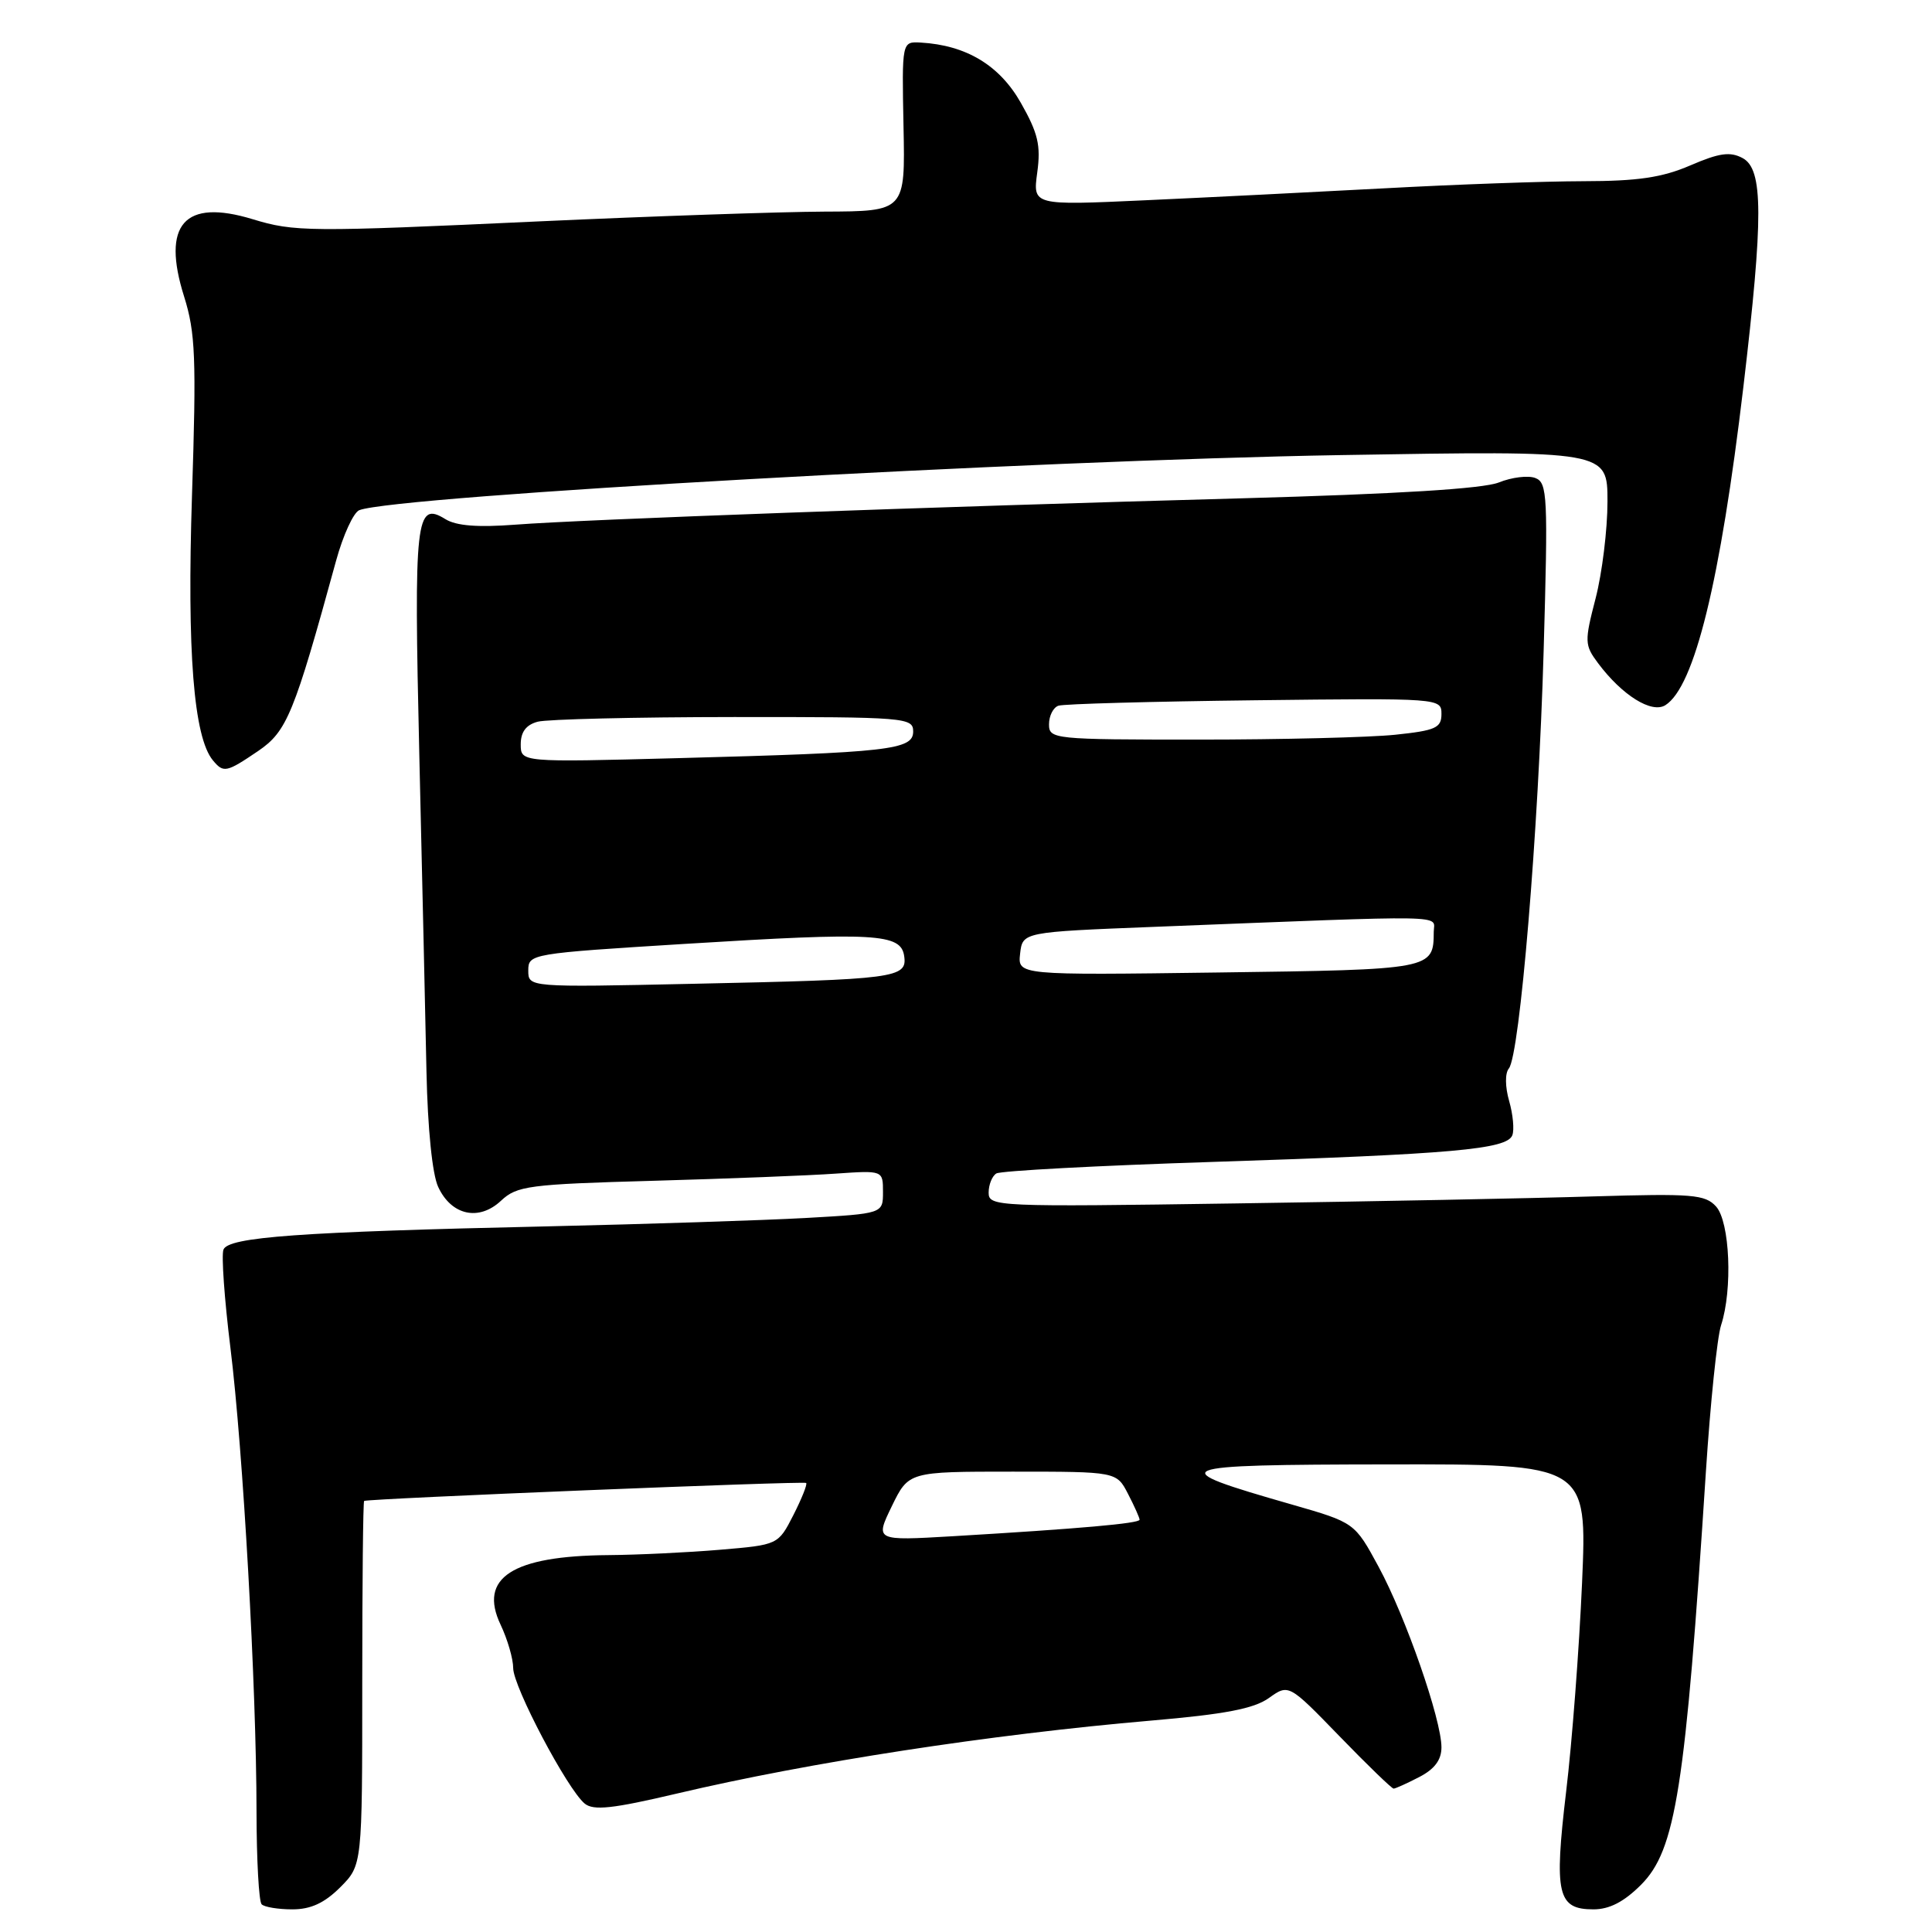 <?xml version="1.0" encoding="UTF-8" standalone="no"?>
<!DOCTYPE svg PUBLIC "-//W3C//DTD SVG 1.1//EN" "http://www.w3.org/Graphics/SVG/1.1/DTD/svg11.dtd" >
<svg xmlns="http://www.w3.org/2000/svg" xmlns:xlink="http://www.w3.org/1999/xlink" version="1.1" viewBox="0 0 256 256">
 <g >
 <path fill="currentColor"
d=" M 45.08 250.08 C 48.00 247.15 48.00 247.15 48.00 223.08 C 48.00 209.83 48.11 198.95 48.25 198.88 C 48.89 198.57 106.54 196.22 106.82 196.50 C 107.00 196.67 106.23 198.58 105.13 200.75 C 103.11 204.70 103.11 204.70 95.41 205.35 C 91.17 205.71 84.50 206.03 80.60 206.06 C 67.87 206.16 63.38 209.06 66.33 215.28 C 67.25 217.22 68.00 219.80 68.00 221.03 C 68.00 223.49 75.16 237.06 77.47 238.98 C 78.63 239.94 81.15 239.67 89.72 237.65 C 107.27 233.51 131.24 229.82 152.50 227.99 C 162.31 227.15 166.15 226.41 168.13 225.00 C 170.76 223.12 170.76 223.12 177.49 230.06 C 181.19 233.88 184.42 237.00 184.66 237.00 C 184.90 237.00 186.43 236.31 188.05 235.47 C 190.09 234.42 191.00 233.20 191.00 231.53 C 191.00 227.85 186.26 214.23 182.68 207.62 C 179.50 201.75 179.50 201.75 171.15 199.35 C 153.87 194.40 154.62 194.08 183.91 194.04 C 210.31 194.00 210.31 194.00 209.63 209.75 C 209.25 218.41 208.31 230.86 207.52 237.41 C 205.91 250.99 206.37 253.00 211.14 253.00 C 213.26 253.00 215.19 252.00 217.44 249.75 C 222.05 245.13 223.32 237.05 226.04 195.00 C 226.63 185.93 227.53 177.20 228.05 175.60 C 229.60 170.87 229.22 161.90 227.39 159.87 C 225.94 158.27 224.25 158.14 211.14 158.53 C 203.09 158.78 181.76 159.20 163.75 159.46 C 132.00 159.93 131.00 159.88 131.00 158.03 C 131.00 156.98 131.46 155.83 132.02 155.49 C 132.58 155.14 145.48 154.45 160.69 153.96 C 192.50 152.93 199.67 152.29 200.39 150.43 C 200.67 149.71 200.48 147.66 199.97 145.89 C 199.43 144.00 199.41 142.21 199.93 141.58 C 201.38 139.81 203.86 110.10 204.54 86.25 C 205.13 65.70 205.05 63.96 203.44 63.34 C 202.49 62.97 200.31 63.24 198.60 63.93 C 196.53 64.76 185.17 65.46 164.50 66.03 C 123.57 67.15 77.27 68.83 68.30 69.52 C 63.30 69.90 60.46 69.68 59.02 68.79 C 55.08 66.35 54.83 68.64 55.56 100.00 C 55.94 116.22 56.37 135.12 56.51 142.00 C 56.67 149.54 57.28 155.60 58.06 157.27 C 59.81 161.05 63.46 161.85 66.39 159.10 C 68.50 157.13 70.03 156.92 86.58 156.46 C 96.44 156.18 107.31 155.76 110.75 155.51 C 117.00 155.08 117.00 155.08 117.00 157.94 C 117.00 160.81 117.00 160.81 106.75 161.39 C 101.11 161.70 85.70 162.20 72.50 162.50 C 39.66 163.23 30.25 163.91 29.61 165.58 C 29.32 166.33 29.74 172.17 30.53 178.57 C 32.21 192.14 33.98 223.49 33.99 240.08 C 34.00 246.45 34.30 251.97 34.67 252.33 C 35.03 252.70 36.87 253.00 38.74 253.00 C 41.18 253.00 42.99 252.16 45.08 250.08 Z  M 34.21 99.51 C 38.02 96.91 38.96 94.63 44.53 74.31 C 45.46 70.91 46.85 67.89 47.61 67.60 C 52.51 65.71 136.74 60.99 177.75 60.30 C 213.00 59.71 213.00 59.71 213.00 66.46 C 213.00 70.17 212.29 75.94 211.43 79.27 C 209.94 85.02 209.96 85.47 211.74 87.86 C 214.93 92.13 218.85 94.58 220.67 93.44 C 224.53 91.00 227.95 77.05 231.01 51.24 C 233.67 28.73 233.65 22.42 230.91 20.95 C 229.25 20.06 227.82 20.26 223.97 21.92 C 220.23 23.53 217.01 24.00 209.81 24.01 C 204.69 24.02 192.85 24.44 183.50 24.95 C 174.15 25.45 159.83 26.17 151.67 26.54 C 136.85 27.22 136.85 27.22 137.44 22.86 C 137.93 19.26 137.55 17.65 135.27 13.63 C 132.44 8.64 128.03 5.99 122.00 5.64 C 119.50 5.50 119.50 5.50 119.72 16.75 C 119.95 28.00 119.95 28.00 109.22 28.04 C 103.33 28.07 86.35 28.65 71.50 29.33 C 40.82 30.75 39.01 30.73 33.46 29.04 C 24.42 26.29 21.38 29.73 24.40 39.31 C 25.90 44.09 26.03 47.44 25.44 65.65 C 24.77 86.37 25.66 97.67 28.21 100.75 C 29.62 102.45 29.99 102.37 34.21 99.51 Z  M 118.17 199.58 C 120.40 195.00 120.40 195.00 134.17 195.00 C 147.95 195.00 147.95 195.00 149.47 197.95 C 150.31 199.57 151.00 201.11 151.00 201.37 C 151.00 201.86 143.08 202.56 126.22 203.56 C 115.95 204.16 115.95 204.16 118.17 199.58 Z  M 70.00 128.59 C 70.00 126.39 70.33 126.34 90.75 125.07 C 116.07 123.50 119.38 123.69 119.81 126.69 C 120.23 129.60 118.74 129.79 91.75 130.36 C 70.00 130.83 70.00 130.83 70.00 128.59 Z  M 135.17 126.36 C 135.50 123.50 135.50 123.50 153.00 122.81 C 192.95 121.24 190.00 121.19 189.98 123.46 C 189.95 128.46 189.86 128.48 161.46 128.86 C 134.85 129.22 134.85 129.22 135.17 126.36 Z  M 69.00 98.62 C 69.00 96.99 69.71 96.04 71.25 95.63 C 72.49 95.30 84.19 95.02 97.25 95.01 C 120.04 95.00 121.00 95.08 121.00 96.93 C 121.00 99.36 117.83 99.72 89.75 100.46 C 69.00 101.01 69.00 101.01 69.00 98.62 Z  M 139.00 95.97 C 139.00 94.85 139.56 93.74 140.25 93.51 C 140.94 93.27 152.64 92.95 166.25 92.79 C 190.85 92.50 191.00 92.51 191.00 94.61 C 191.00 96.45 190.23 96.80 184.85 97.36 C 181.47 97.71 169.77 98.00 158.85 98.00 C 139.56 98.00 139.00 97.94 139.00 95.97 Z "/>
</g>
</svg>